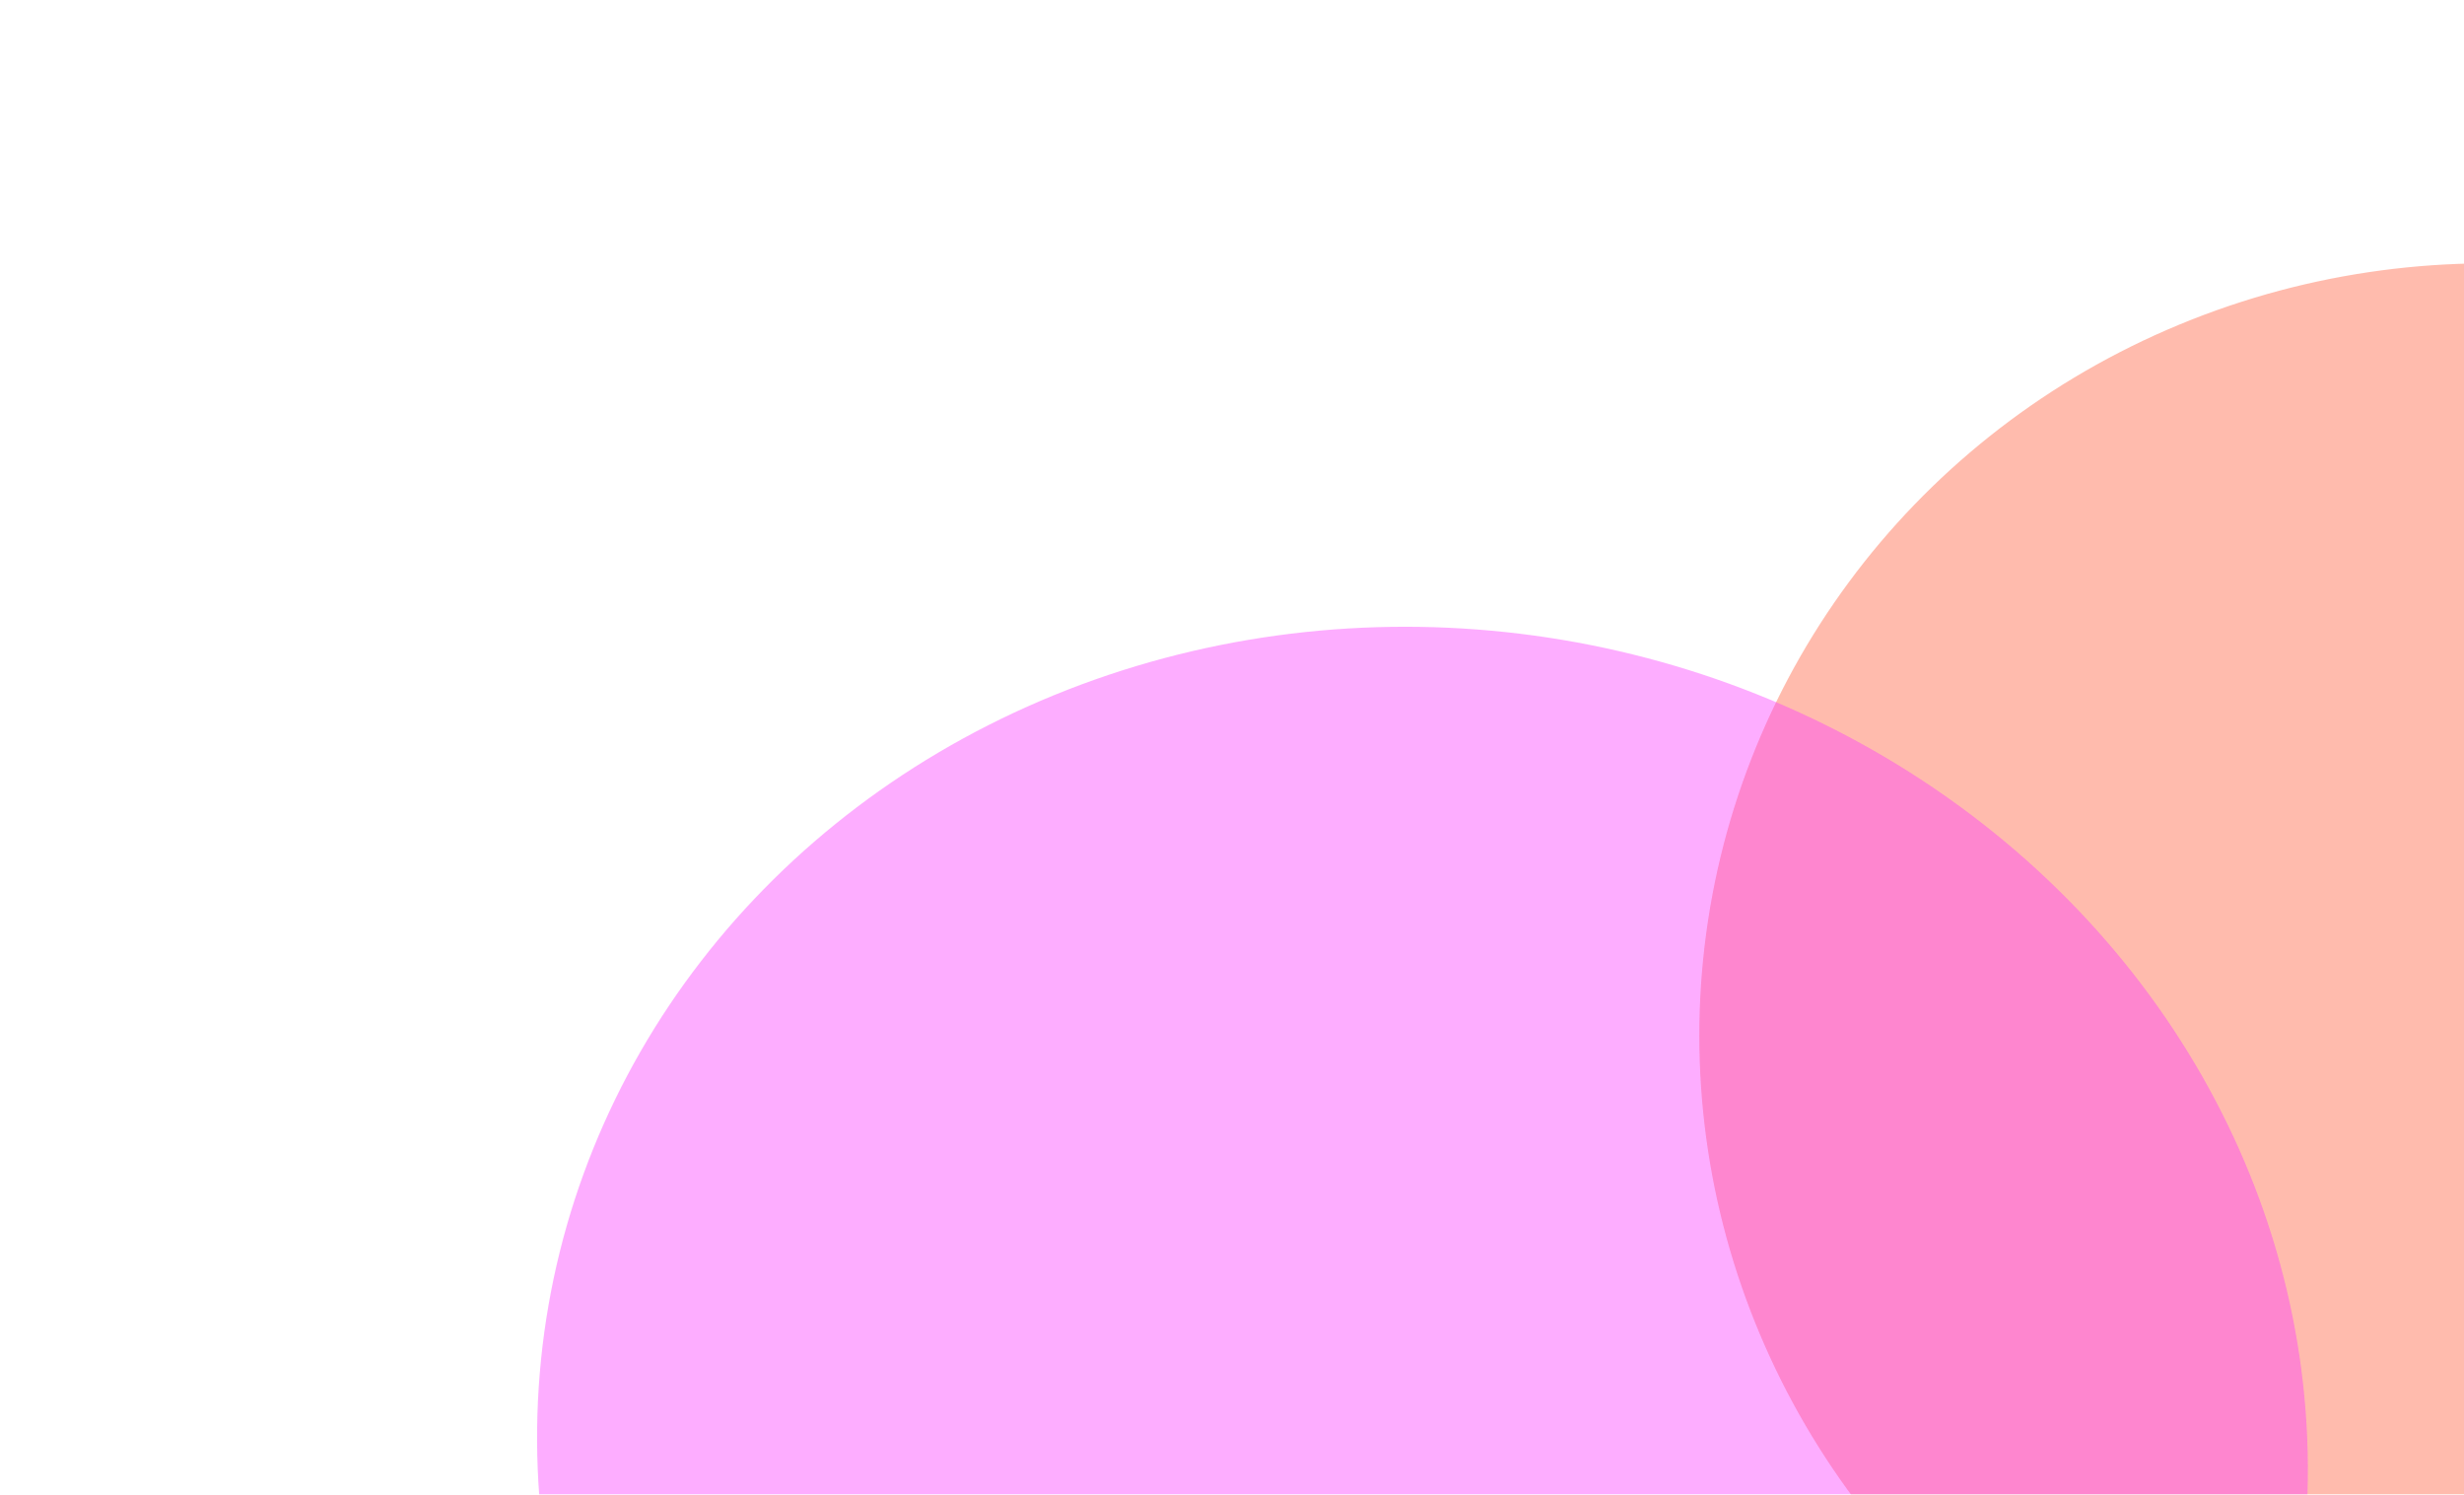 <svg width="900" height="546" viewBox="0 0 900 546" fill="none" xmlns="http://www.w3.org/2000/svg">
<g opacity="0.8">
<g opacity="0.4" filter="url(#filter0_f_323_233)">
<ellipse cx="291.288" cy="284.558" rx="291.288" ry="284.558" transform="matrix(0.994 0.106 -0.101 0.995 650.859 67)" fill="#FF2E00"/>
</g>
<g opacity="0.4" filter="url(#filter1_f_323_233)">
<ellipse cx="323.899" cy="301.591" rx="323.899" ry="301.591" transform="matrix(0.994 0.106 -0.101 0.995 228.075 196.583)" fill="#FA00FF"/>
</g>
</g>
<defs>
<filter id="filter0_f_323_233" x="320.595" y="-203.941" width="1182.22" height="1169.57" filterUnits="userSpaceOnUse" color-interpolation-filters="sRGB">
<feFlood flood-opacity="0" result="BackgroundImageFix"/>
<feBlend mode="normal" in="SourceGraphic" in2="BackgroundImageFix" result="shape"/>
<feGaussianBlur stdDeviation="150" result="effect1_foregroundBlur_323_233"/>
</filter>
<filter id="filter1_f_323_233" x="-103.93" y="-71.196" width="1247.11" height="1204.02" filterUnits="userSpaceOnUse" color-interpolation-filters="sRGB">
<feFlood flood-opacity="0" result="BackgroundImageFix"/>
<feBlend mode="normal" in="SourceGraphic" in2="BackgroundImageFix" result="shape"/>
<feGaussianBlur stdDeviation="150" result="effect1_foregroundBlur_323_233"/>
</filter>
</defs>
</svg>

